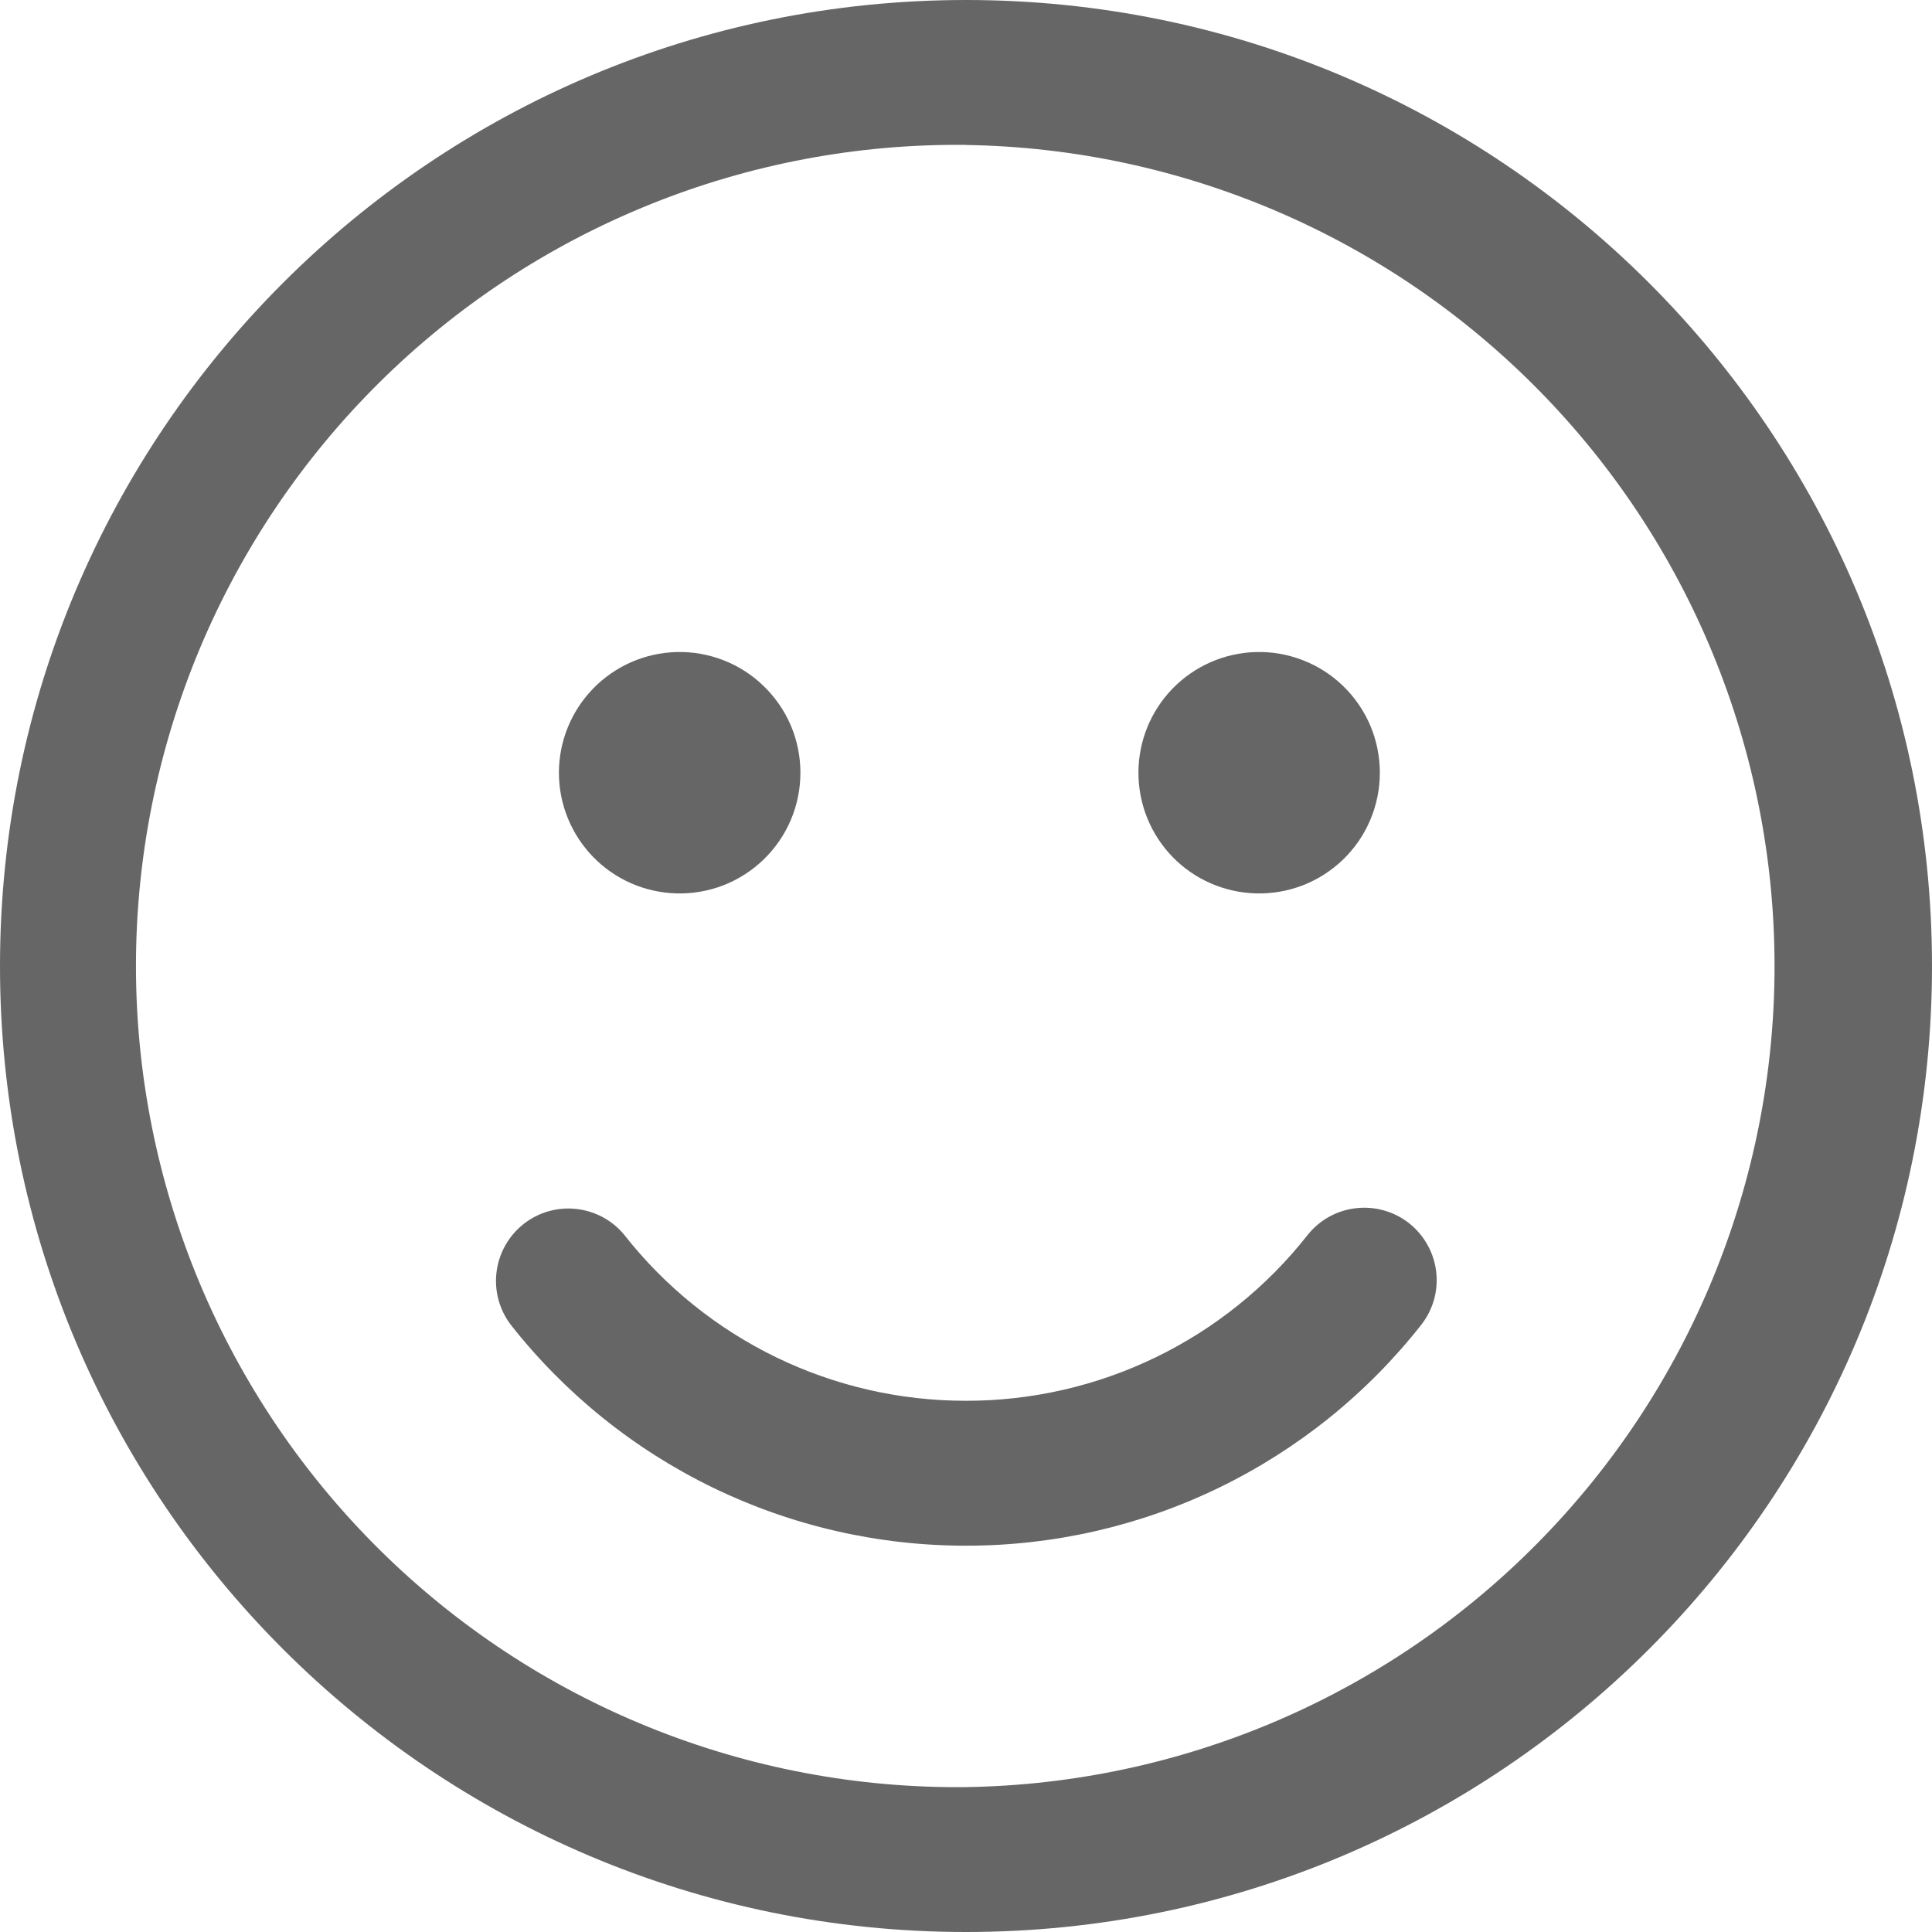 <svg width="24" height="24" viewBox="0 0 24 24" fill="none" xmlns="http://www.w3.org/2000/svg">
<path d="M12 0C18.628 0 24 5.373 24 12.001C24 18.627 18.628 24 12 24C5.373 24 0 18.627 0 12.001C0 5.373 5.373 0 12 0ZM12 1.8C10.651 1.785 9.313 2.038 8.063 2.544C6.812 3.05 5.675 3.799 4.716 4.748C3.757 5.697 2.996 6.826 2.476 8.071C1.957 9.316 1.689 10.651 1.689 12C1.689 13.349 1.957 14.684 2.476 15.929C2.996 17.174 3.757 18.303 4.716 19.252C5.675 20.201 6.812 20.95 8.063 21.456C9.313 21.962 10.651 22.215 12 22.2C14.678 22.159 17.232 21.067 19.111 19.158C20.991 17.25 22.044 14.679 22.044 12.001C22.044 9.322 20.991 6.751 19.111 4.843C17.232 2.935 14.678 1.842 12 1.801V1.8ZM7.755 15.34C8.26 15.983 8.905 16.503 9.64 16.86C10.375 17.217 11.182 17.402 12 17.401C12.816 17.402 13.623 17.217 14.357 16.861C15.092 16.505 15.736 15.986 16.241 15.345C16.389 15.157 16.605 15.036 16.842 15.009C17.079 14.981 17.318 15.048 17.505 15.196C17.692 15.344 17.813 15.561 17.841 15.798C17.869 16.035 17.801 16.273 17.653 16.46C16.98 17.315 16.121 18.006 15.142 18.481C14.163 18.956 13.088 19.202 12 19.201C10.91 19.202 9.835 18.955 8.854 18.479C7.874 18.003 7.015 17.31 6.342 16.453C6.201 16.265 6.138 16.029 6.169 15.796C6.199 15.563 6.32 15.351 6.504 15.205C6.689 15.06 6.923 14.992 7.157 15.018C7.391 15.043 7.606 15.158 7.755 15.34ZM8.401 8.1C8.601 8.094 8.801 8.129 8.988 8.202C9.174 8.274 9.345 8.384 9.488 8.524C9.632 8.664 9.747 8.831 9.825 9.015C9.903 9.2 9.943 9.399 9.943 9.599C9.943 9.8 9.903 9.998 9.825 10.183C9.747 10.368 9.632 10.535 9.488 10.675C9.345 10.814 9.174 10.924 8.988 10.997C8.801 11.069 8.601 11.104 8.401 11.098C8.01 11.087 7.64 10.925 7.368 10.645C7.096 10.365 6.943 9.99 6.943 9.599C6.943 9.209 7.096 8.834 7.368 8.554C7.64 8.274 8.01 8.111 8.401 8.1ZM15.599 8.1C15.8 8.094 15.999 8.129 16.186 8.202C16.373 8.274 16.543 8.384 16.687 8.524C16.831 8.664 16.945 8.831 17.023 9.015C17.101 9.2 17.141 9.399 17.141 9.599C17.141 9.8 17.101 9.998 17.023 10.183C16.945 10.368 16.831 10.535 16.687 10.675C16.543 10.814 16.373 10.924 16.186 10.997C15.999 11.069 15.8 11.104 15.599 11.098C15.209 11.087 14.838 10.925 14.566 10.645C14.294 10.365 14.142 9.99 14.142 9.599C14.142 9.209 14.294 8.834 14.566 8.554C14.838 8.274 15.209 8.111 15.599 8.1Z" fill="black" fill-opacity="0.6"/>
</svg>
